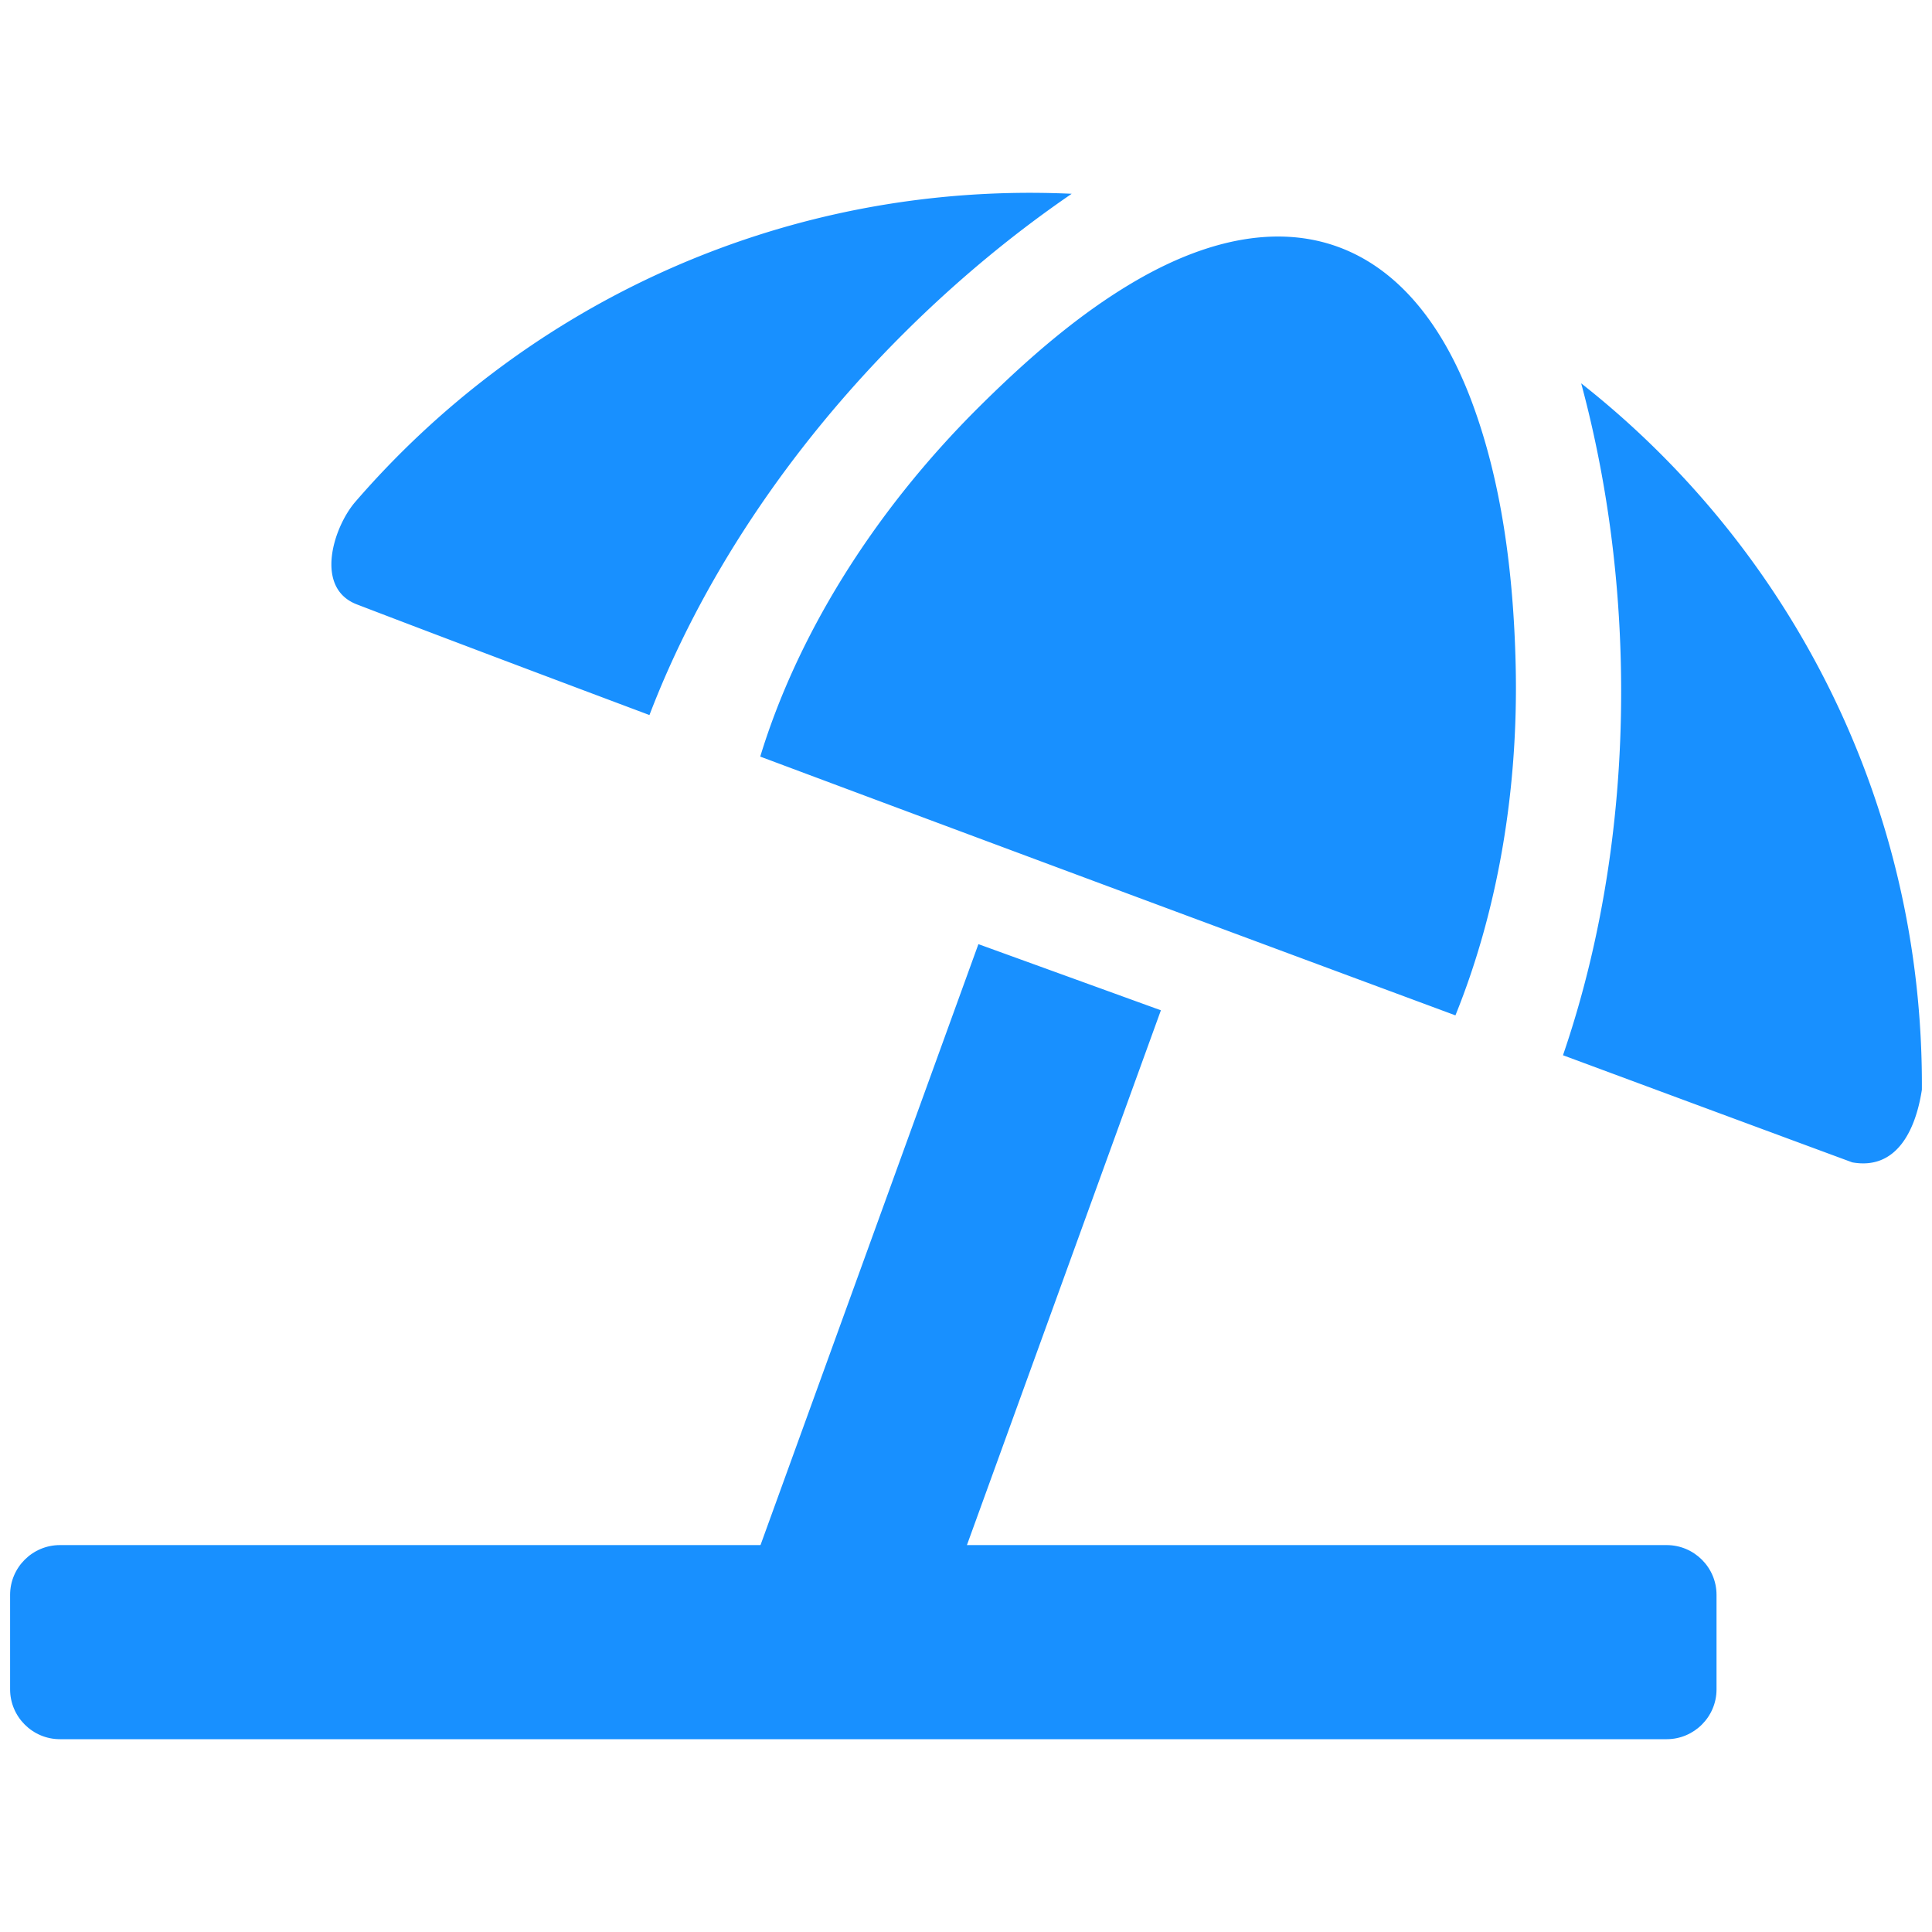 <?xml version="1.0" standalone="no"?><!DOCTYPE svg PUBLIC "-//W3C//DTD SVG 1.1//EN" "http://www.w3.org/Graphics/SVG/1.1/DTD/svg11.dtd"><svg class="icon" width="200px" height="200.00px" viewBox="0 0 1024 1024" version="1.1" xmlns="http://www.w3.org/2000/svg"><path fill="#1890ff" d="M31.723 818.93h851.658c14.537 0 26.414 11.853 26.414 26.366v50.12c0 14.515-11.875 26.39-26.414 26.39H31.723c-14.49 0-26.366-11.875-26.366-26.39v-50.12c0-14.514 11.877-26.366 26.366-26.366z"  /><path fill="#1890ff" d="M390.402 853.895l128.173-353.477 96.725 35.061-115.489 318.415zM548.932 102.204a505.205 505.205 0 0 1 19.098 0.498c-30.548 20.914-60.334 45.476-88.506 73.469-62.947 62.59-108.743 133.341-135.299 202.819-62.804-23.551-116.63-43.884-155.063-58.635-22.755-8.729-12.351-40.963-0.95-54.241C275.53 165.008 404.891 101.336 548.932 102.204zM780.244 213.369c-32.732-87.84-98.102-110.75-177.486-64.989-29.786 17.174-57.341 40.963-83.897 67.353-57.341 57.008-96.772 122.508-115.917 185.277 113.066 42.305 245.849 91.689 368.464 137.153 21.662-53.506 33.539-117.45 31.924-185.883-1.189-49.752-7.649-97.402-23.089-138.911z m57.816-10.19C948.751 290.295 1019.536 425.797 1018.634 577.595c-3.373 21.876-13.635 42.661-36.913 38.48-45.844-16.936-97.96-36.247-153.304-56.771 21.188-61.736 32.447-132.878 30.642-208.354-1.235-52.175-8.648-101.963-20.999-147.771z"  /></svg>